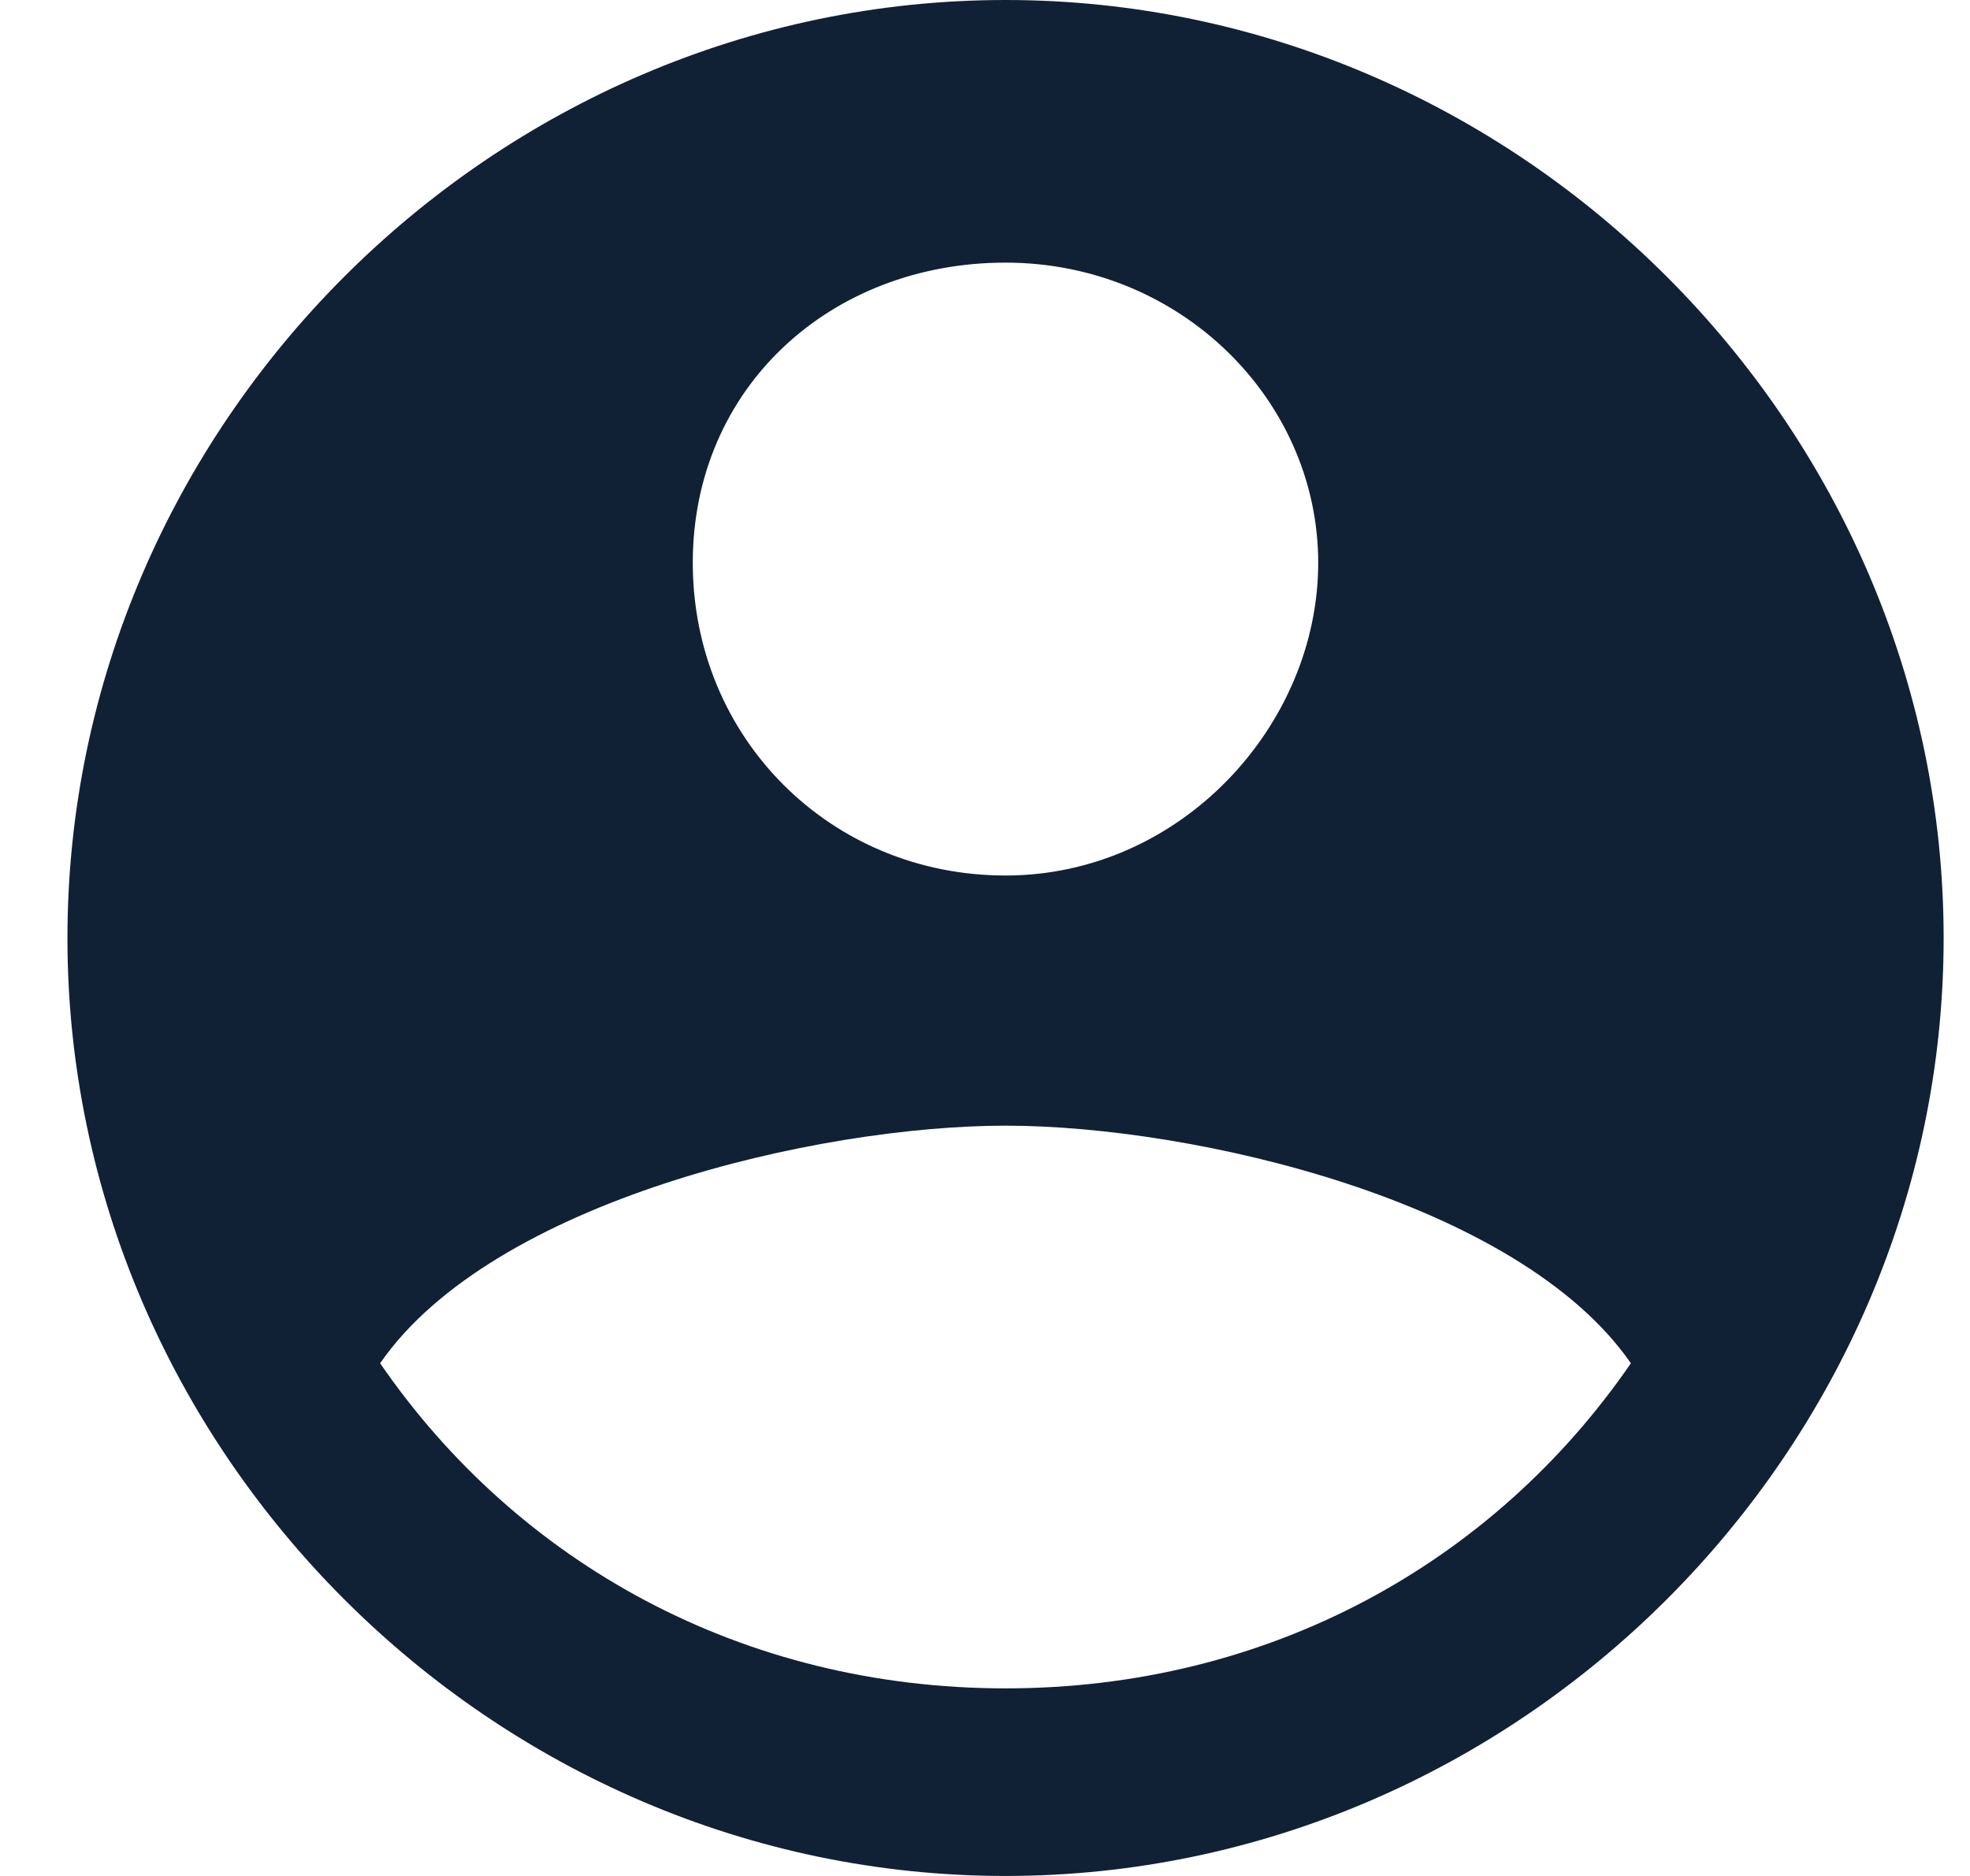 <svg width="21" height="20" viewBox="0 0 21 20" fill="none" xmlns="http://www.w3.org/2000/svg">
<path d="M10.719 0C5.252 0 0.719 4.534 0.719 10.001C0.719 15.467 5.252 20 10.719 20C16.185 20 20.719 15.467 20.719 10.001C20.719 4.534 16.185 0 10.719 0ZM10.719 2.8C12.585 2.8 14.052 4.267 14.052 6C14.052 7.734 12.585 9.334 10.719 9.334C8.852 9.334 7.385 7.867 7.385 6C7.385 4.134 8.852 2.8 10.719 2.8ZM10.719 18C7.919 18 5.519 16.667 4.052 14.534C5.252 12.8 8.719 12.001 10.719 12.001C12.719 12.001 16.185 12.8 17.385 14.534C15.919 16.667 13.519 18 10.719 18Z" fill="#102136"/>
</svg>
